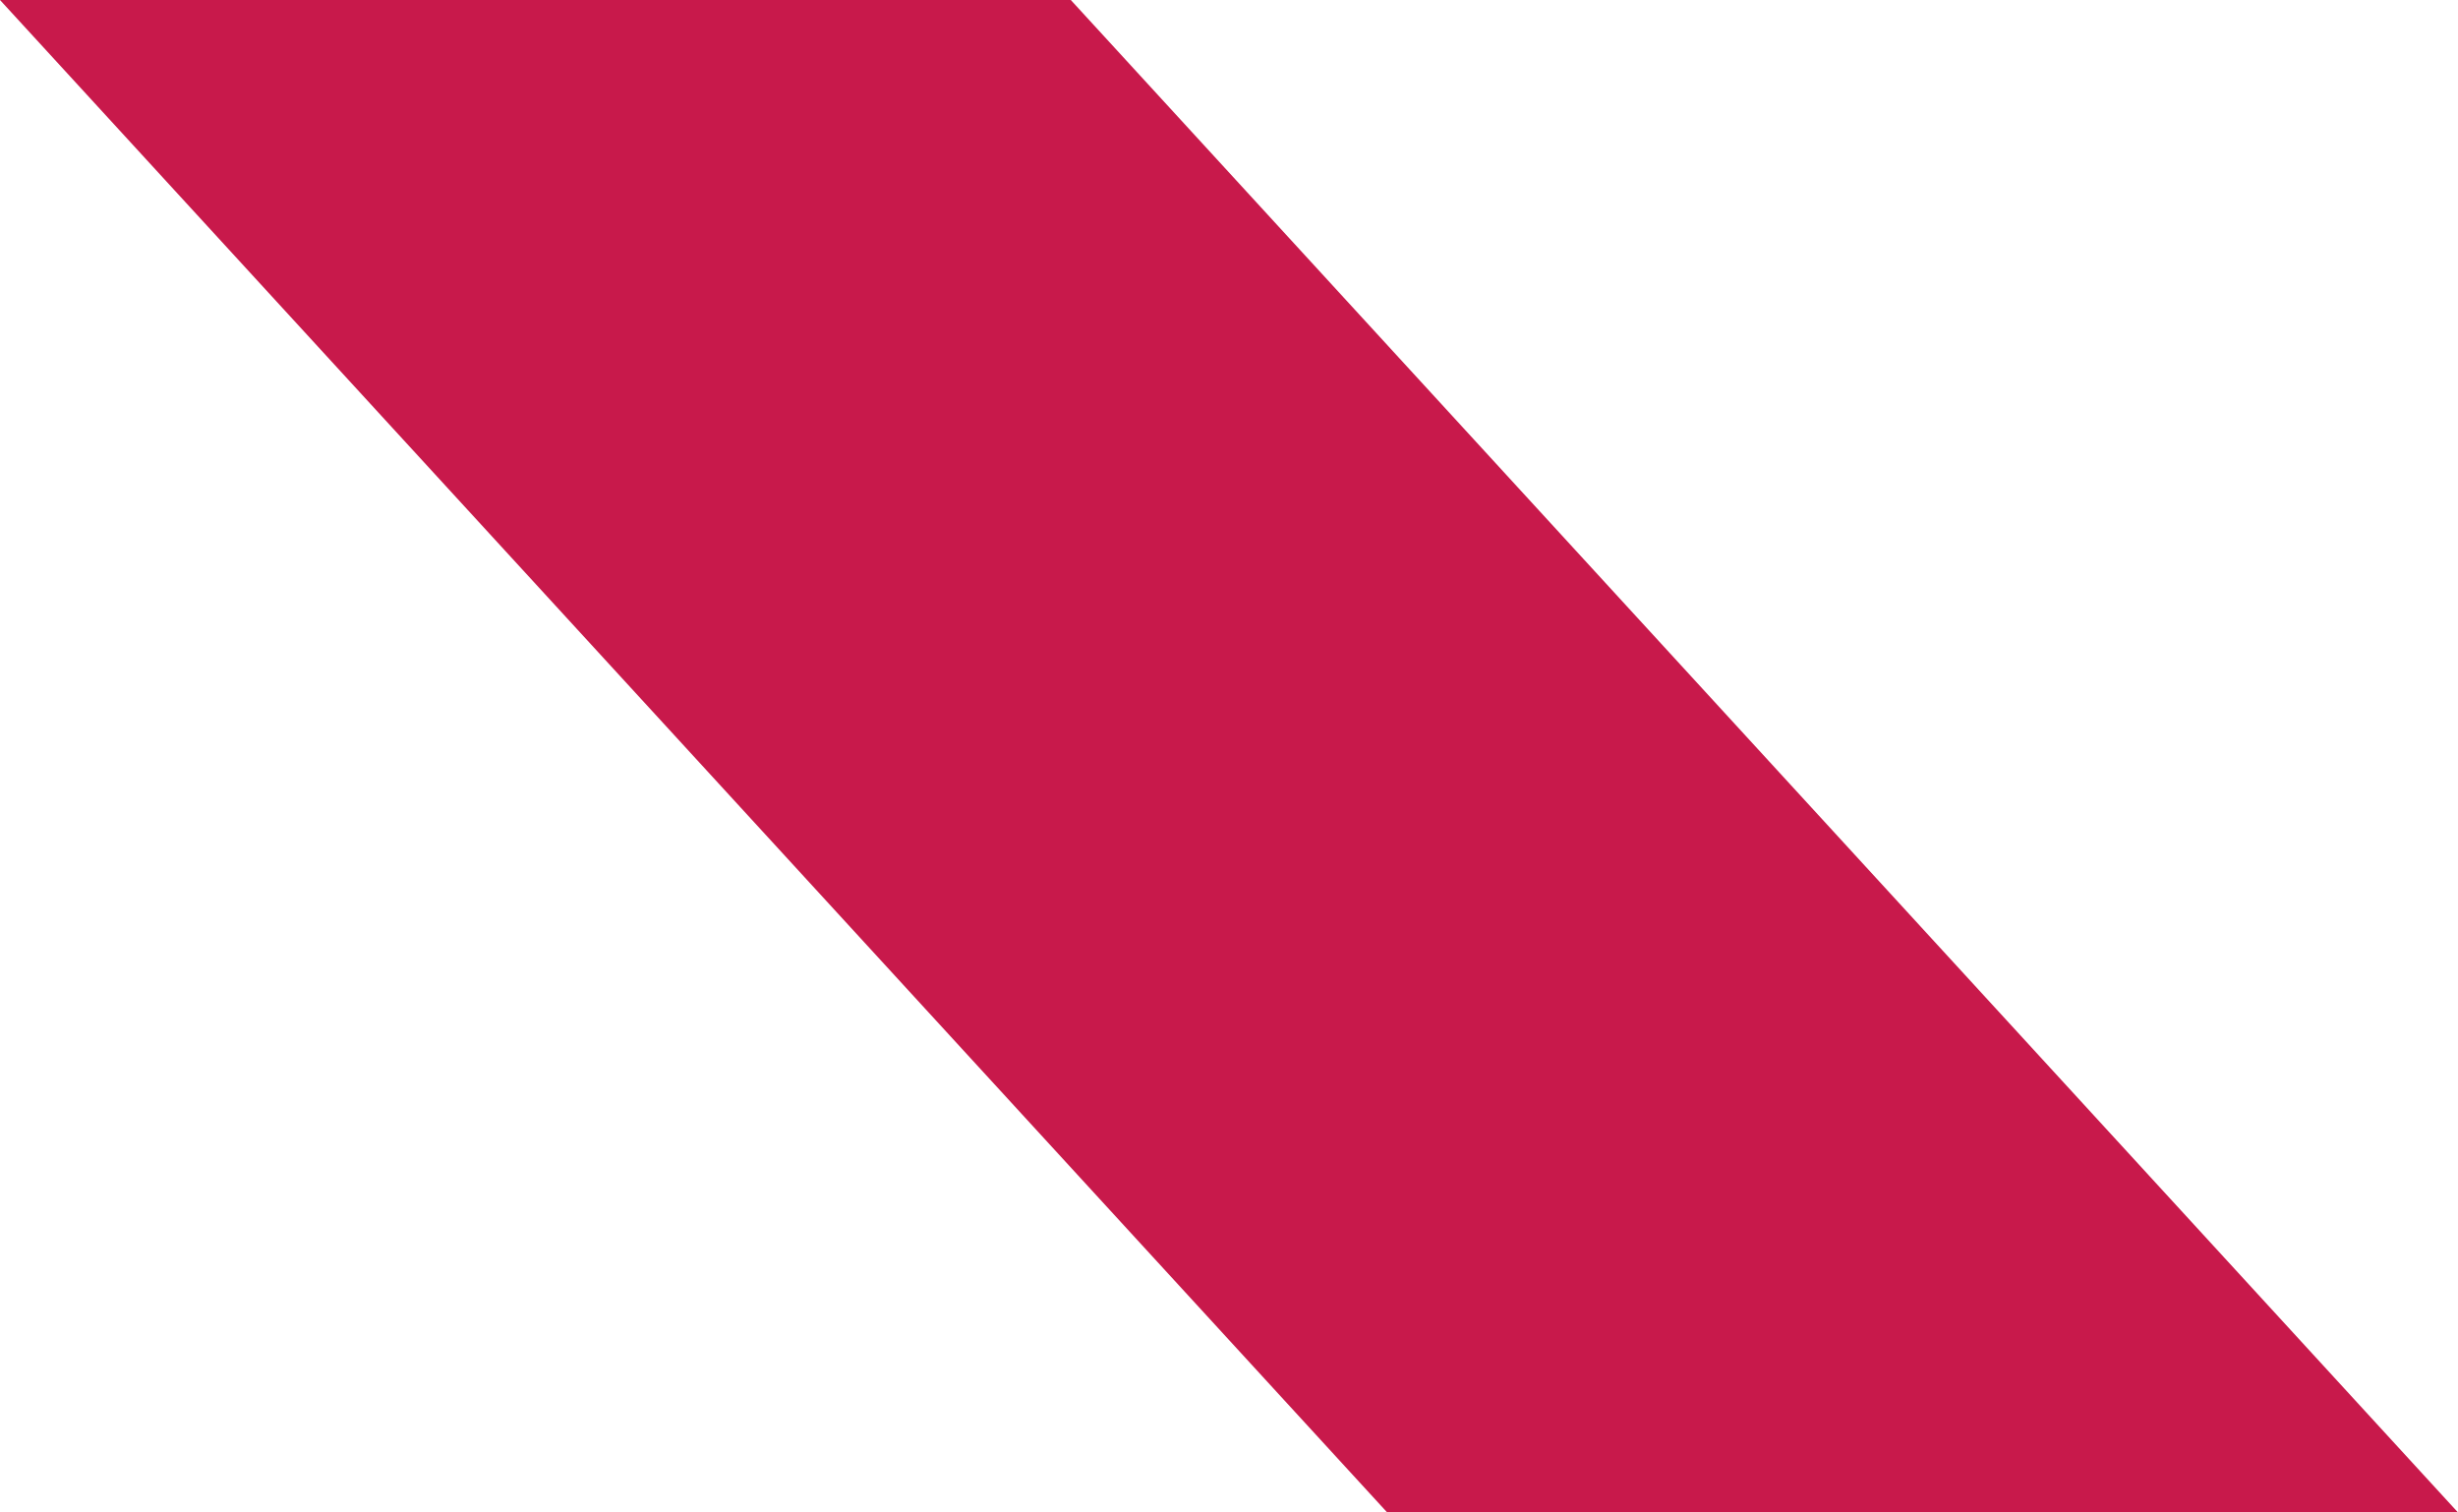 <svg width="78" height="48" viewBox="0 0 78 48" fill="none" xmlns="http://www.w3.org/2000/svg"><path d="M7 0H33.98L78 48H64.747H51.02L7 0Z" fill="#C8194B"/><path d="M0 0H26.98L71 48H57.747H44.02L0 0Z" fill="#C8194B"/></svg>